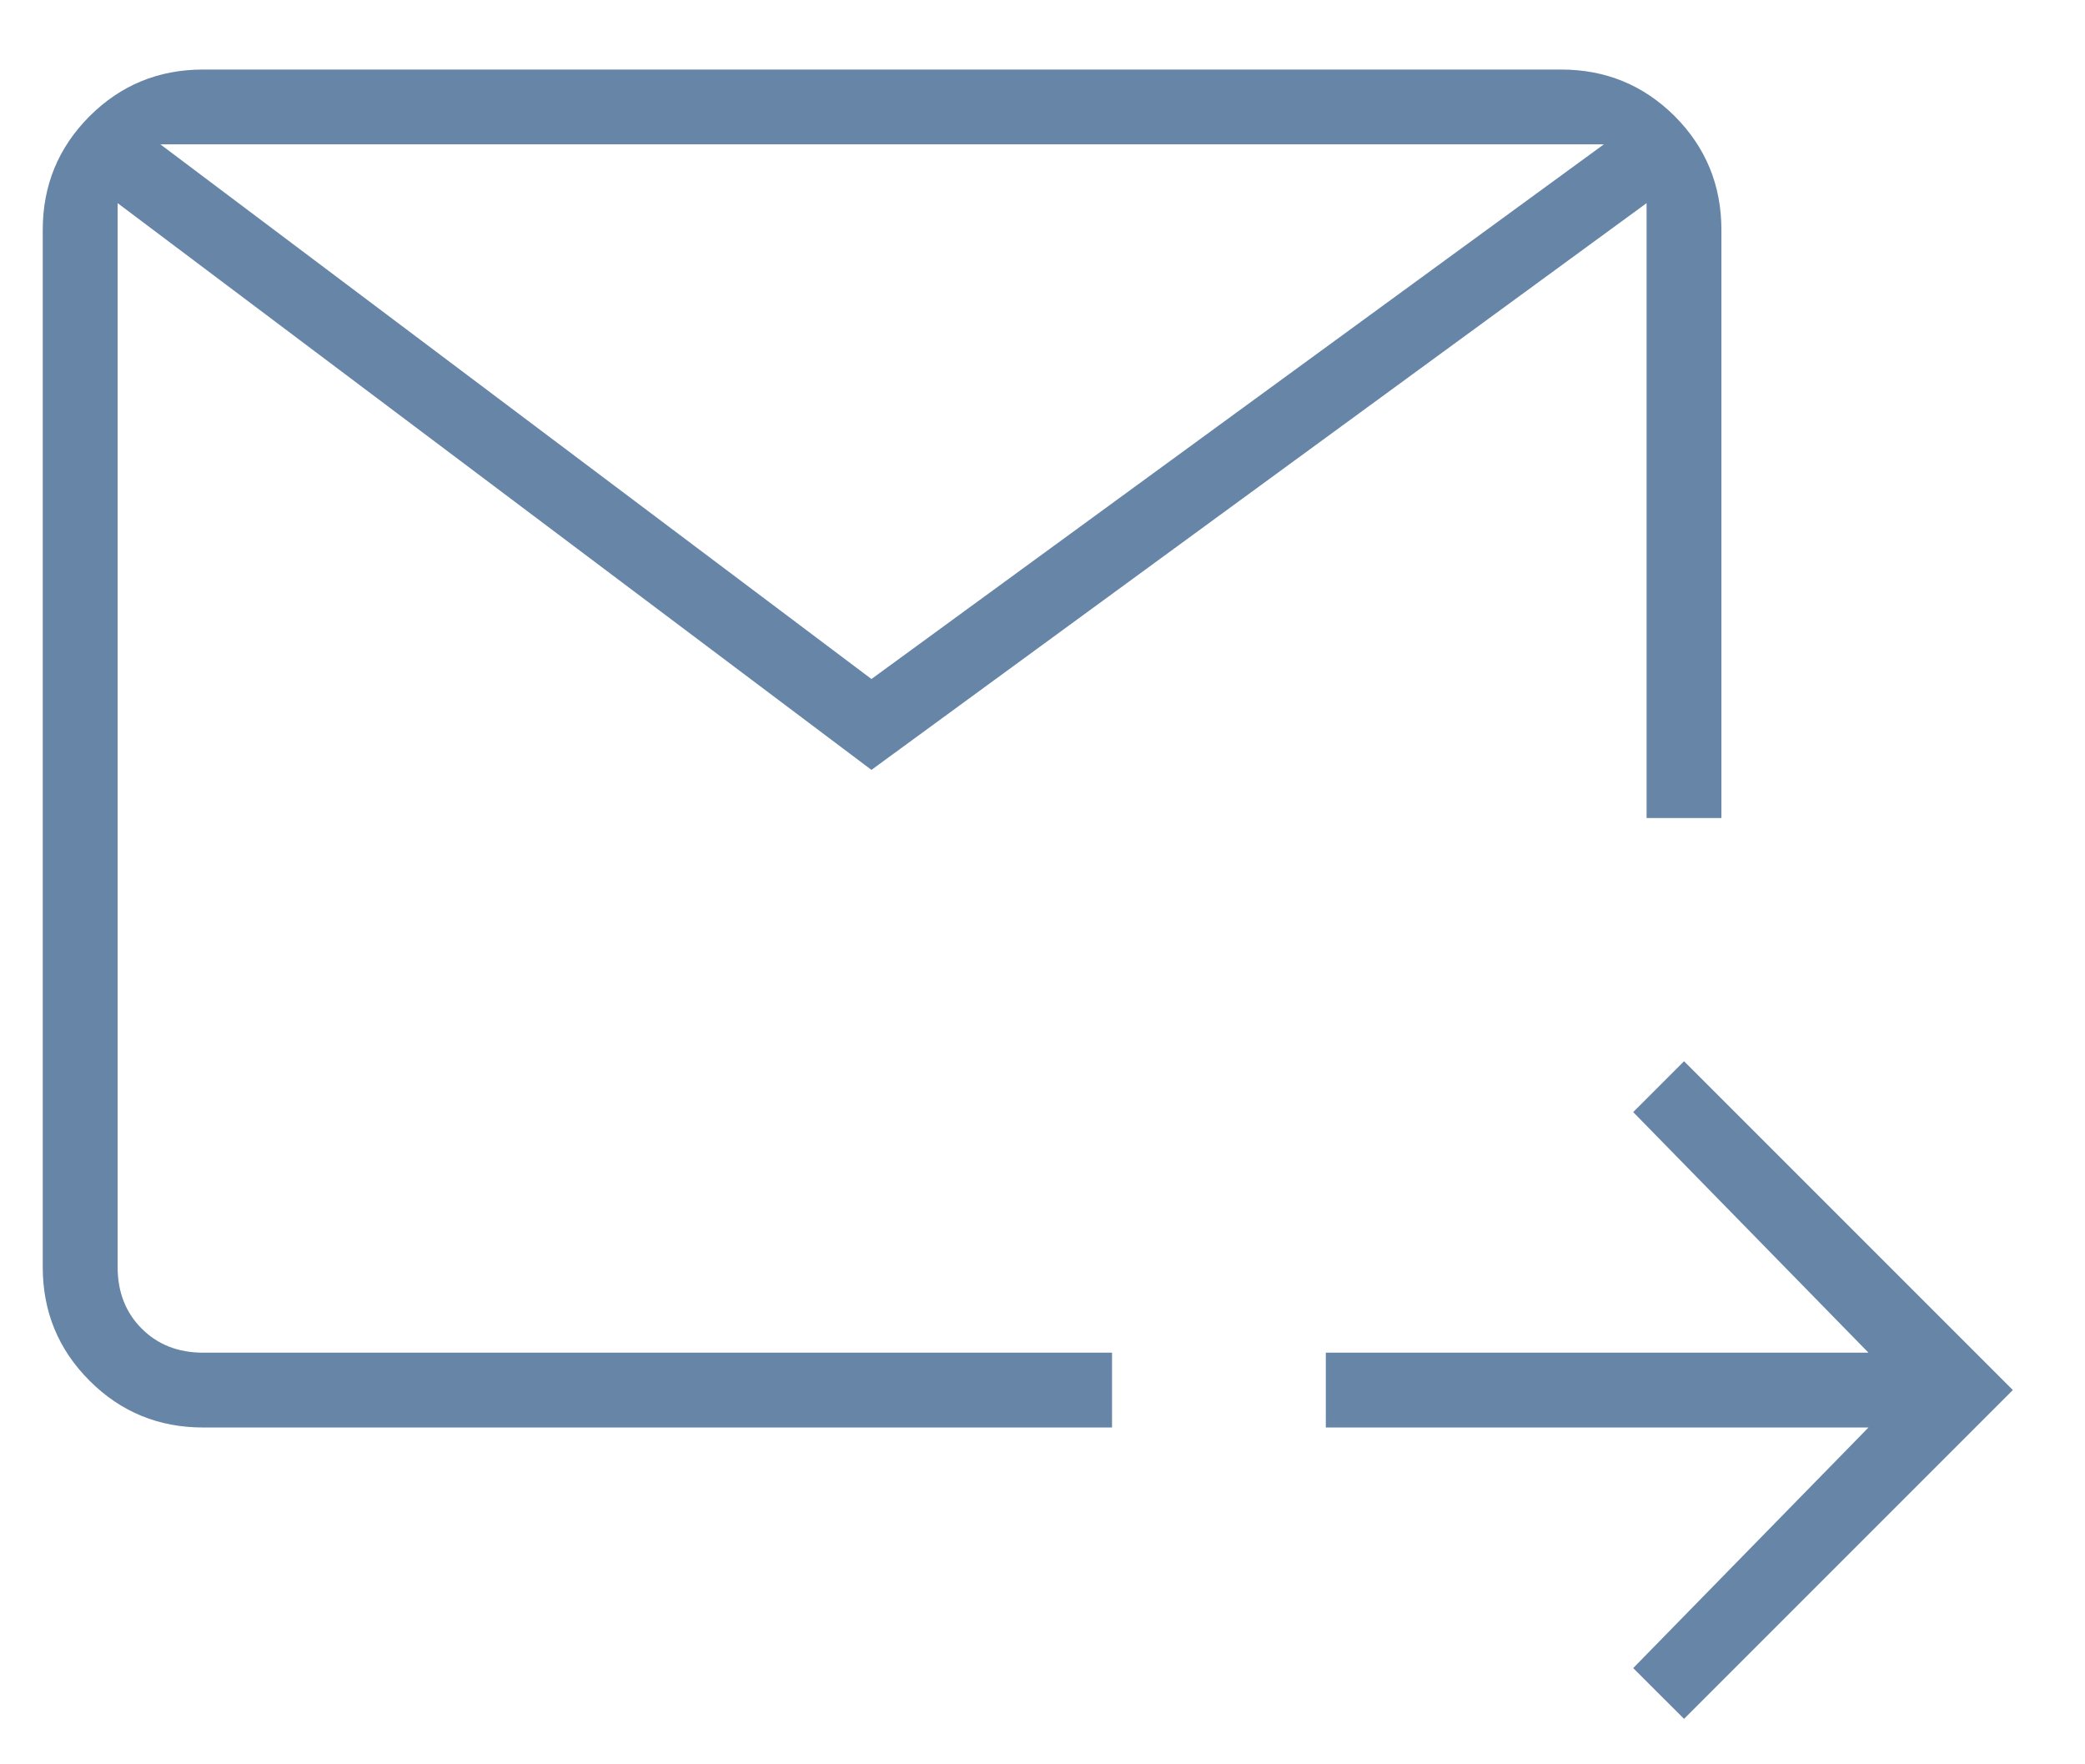 <svg width="26" height="22" viewBox="0 0 26 22" fill="none" xmlns="http://www.w3.org/2000/svg">
<path d="M21 21.433L20.366 20.8L23.3 17.8H16.533V16.867H23.3L20.366 13.867L21 13.233L25.1 17.333L21 21.433ZM2.533 17.8C1.978 17.8 1.506 17.606 1.117 17.217C0.728 16.828 0.533 16.356 0.533 15.8V2.867C0.533 2.311 0.728 1.839 1.117 1.449C1.506 1.061 1.978 0.867 2.533 0.867H19.466C20.022 0.867 20.494 1.061 20.884 1.449C21.272 1.839 21.466 2.311 21.466 2.867V10.2H20.533V2.533L10.867 9.6L1.467 2.533V15.8C1.467 16.111 1.567 16.367 1.767 16.567C1.967 16.767 2.222 16.867 2.533 16.867H13.867V17.8H2.533ZM2 1.8L10.867 8.467L20 1.8H2Z" fill="#6685A7"/>
</svg>
